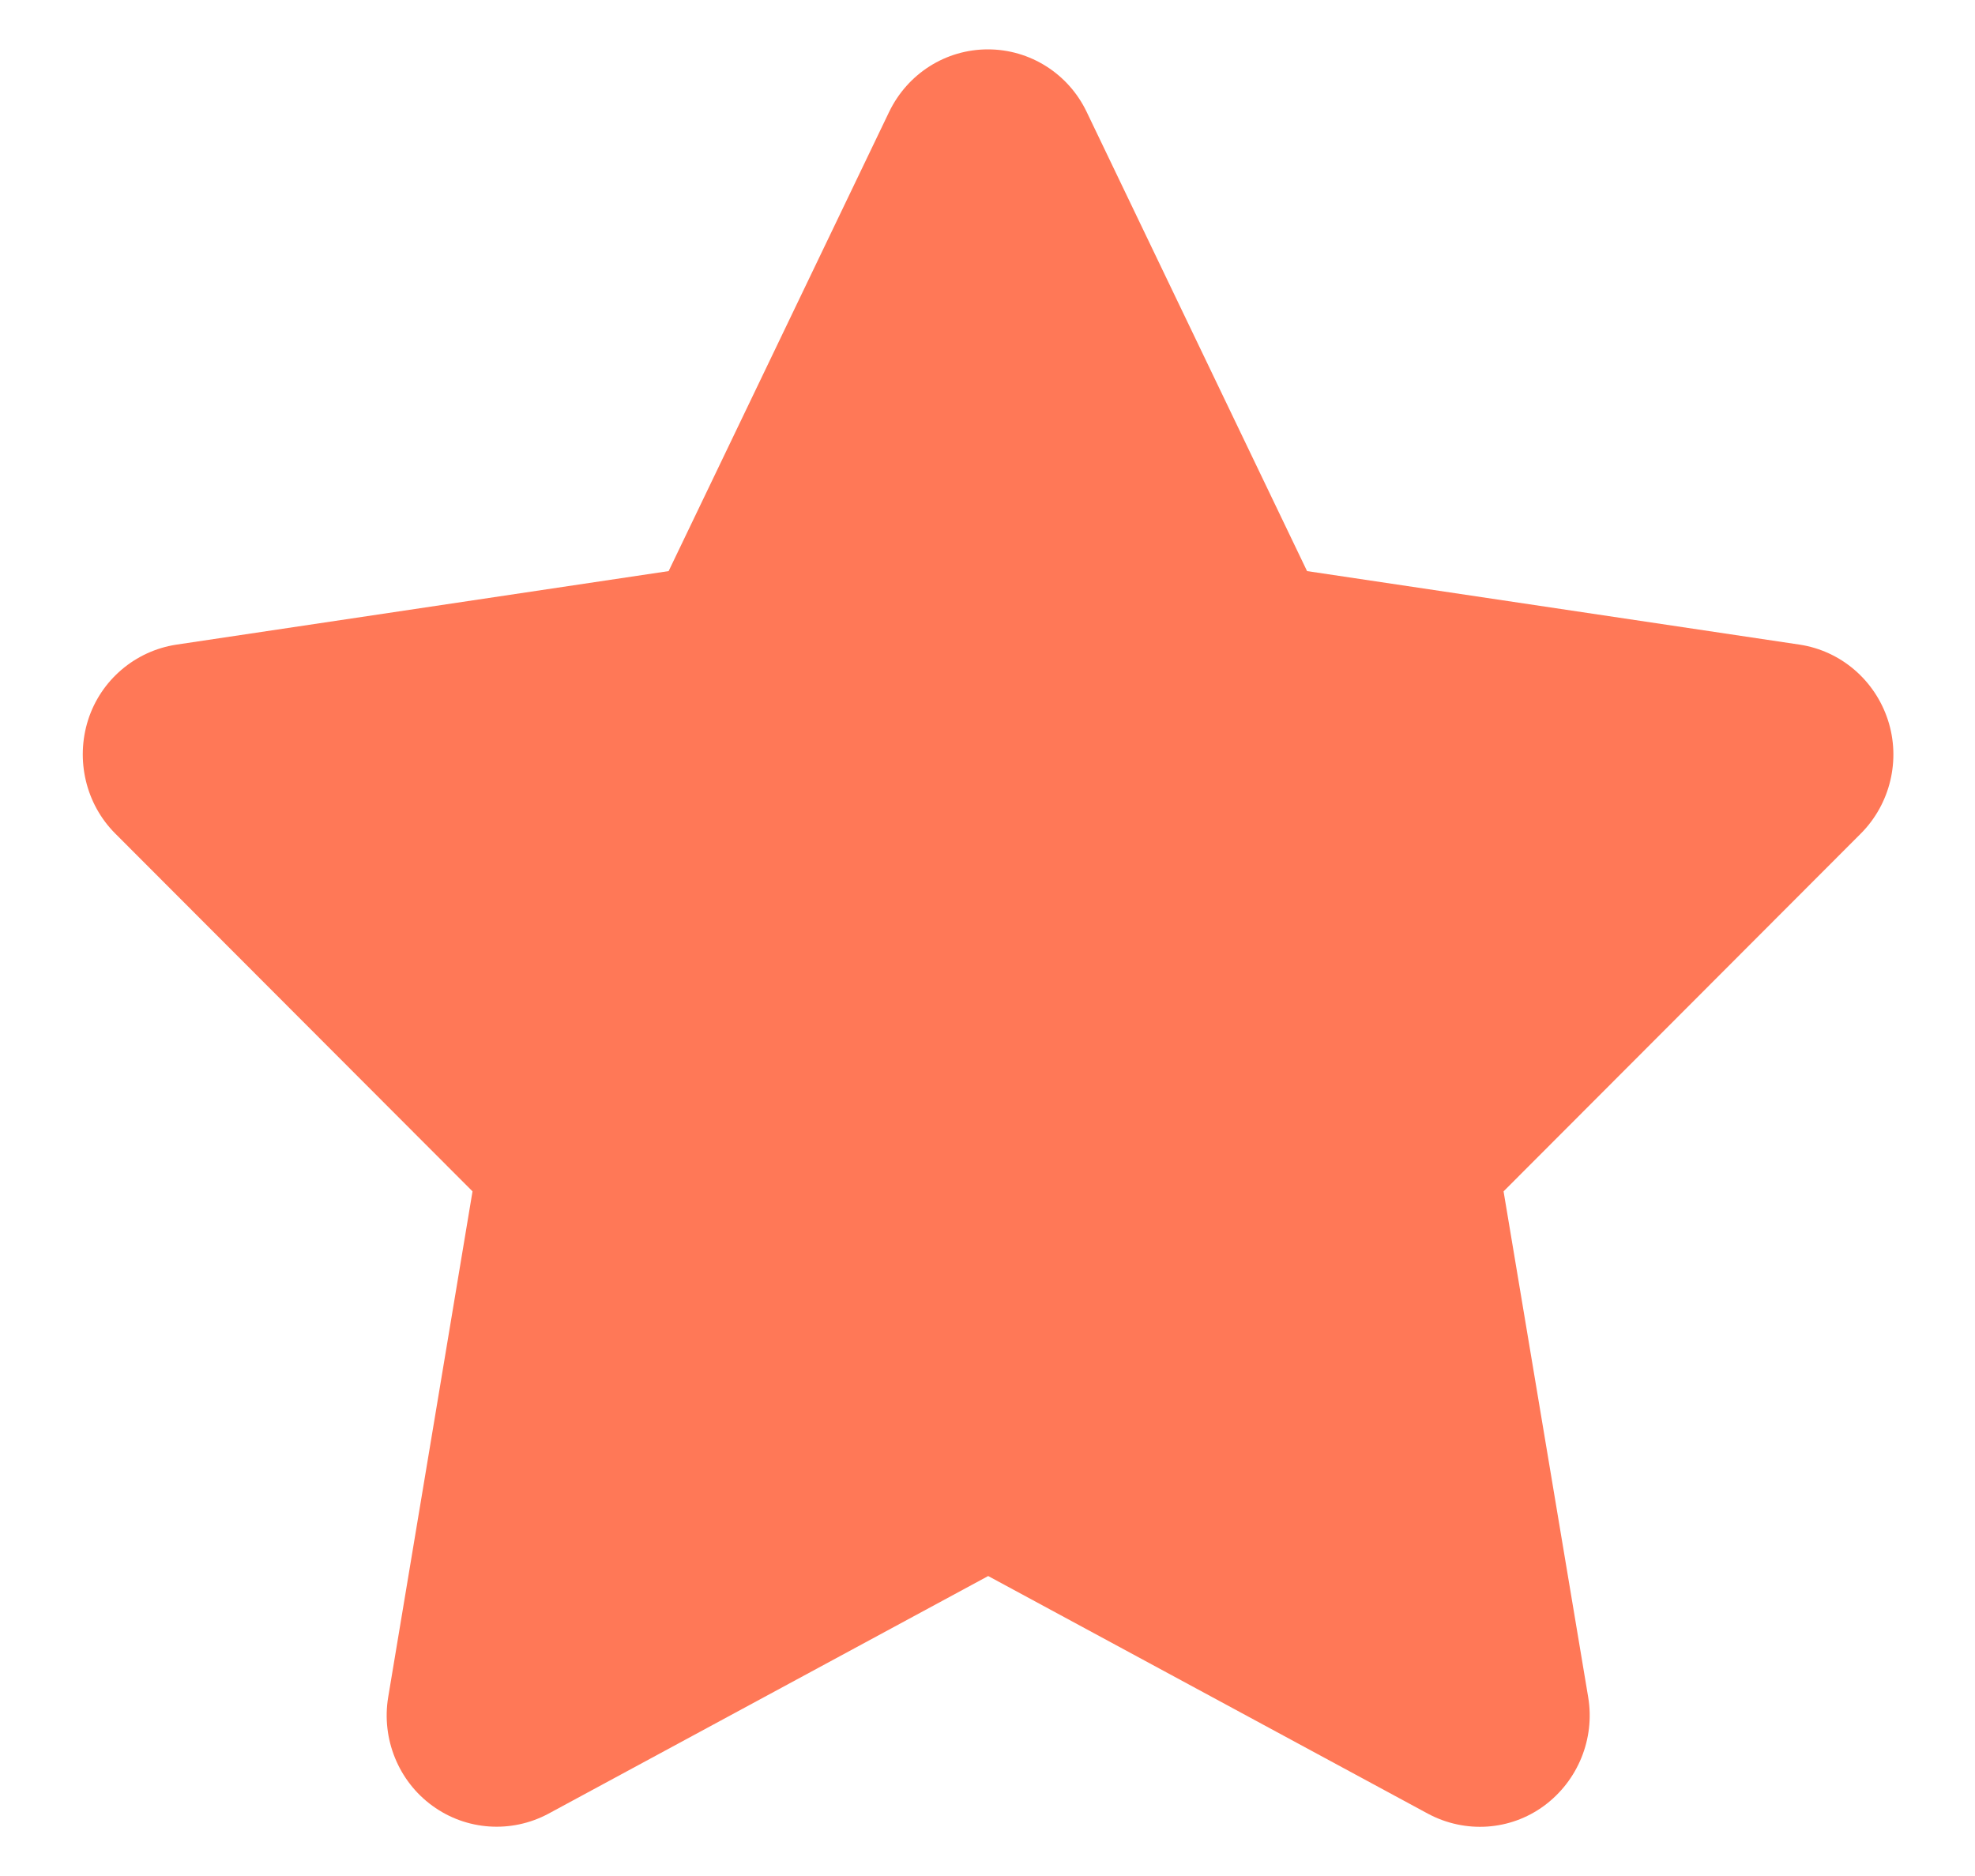 <svg width="20" height="19" viewBox="0 0 20 19" fill="none" xmlns="http://www.w3.org/2000/svg">
<g clip-path="url(#clip0_616_34007)">
<path d="M11.004 1.133C10.819 0.746 10.431 0.5 10.004 0.5C9.576 0.5 9.191 0.746 9.004 1.133L6.771 5.784L1.785 6.529C1.368 6.593 1.021 6.888 0.892 7.292C0.764 7.696 0.868 8.143 1.167 8.442L4.785 12.066L3.931 17.189C3.861 17.61 4.035 18.04 4.379 18.289C4.722 18.539 5.177 18.57 5.552 18.37L10.007 15.962L14.462 18.37C14.837 18.57 15.292 18.542 15.636 18.289C15.979 18.036 16.153 17.61 16.083 17.189L15.226 12.066L18.844 8.442C19.142 8.143 19.25 7.696 19.118 7.292C18.986 6.888 18.642 6.593 18.226 6.529L13.236 5.784L11.004 1.133Z" fill="#FF7857"/>
</g>
<defs>
<clipPath id="clip0_616_34007">
<rect width="20" height="18" fill="white" transform="translate(0 0.5)"/>
</clipPath>
</defs>
</svg>
